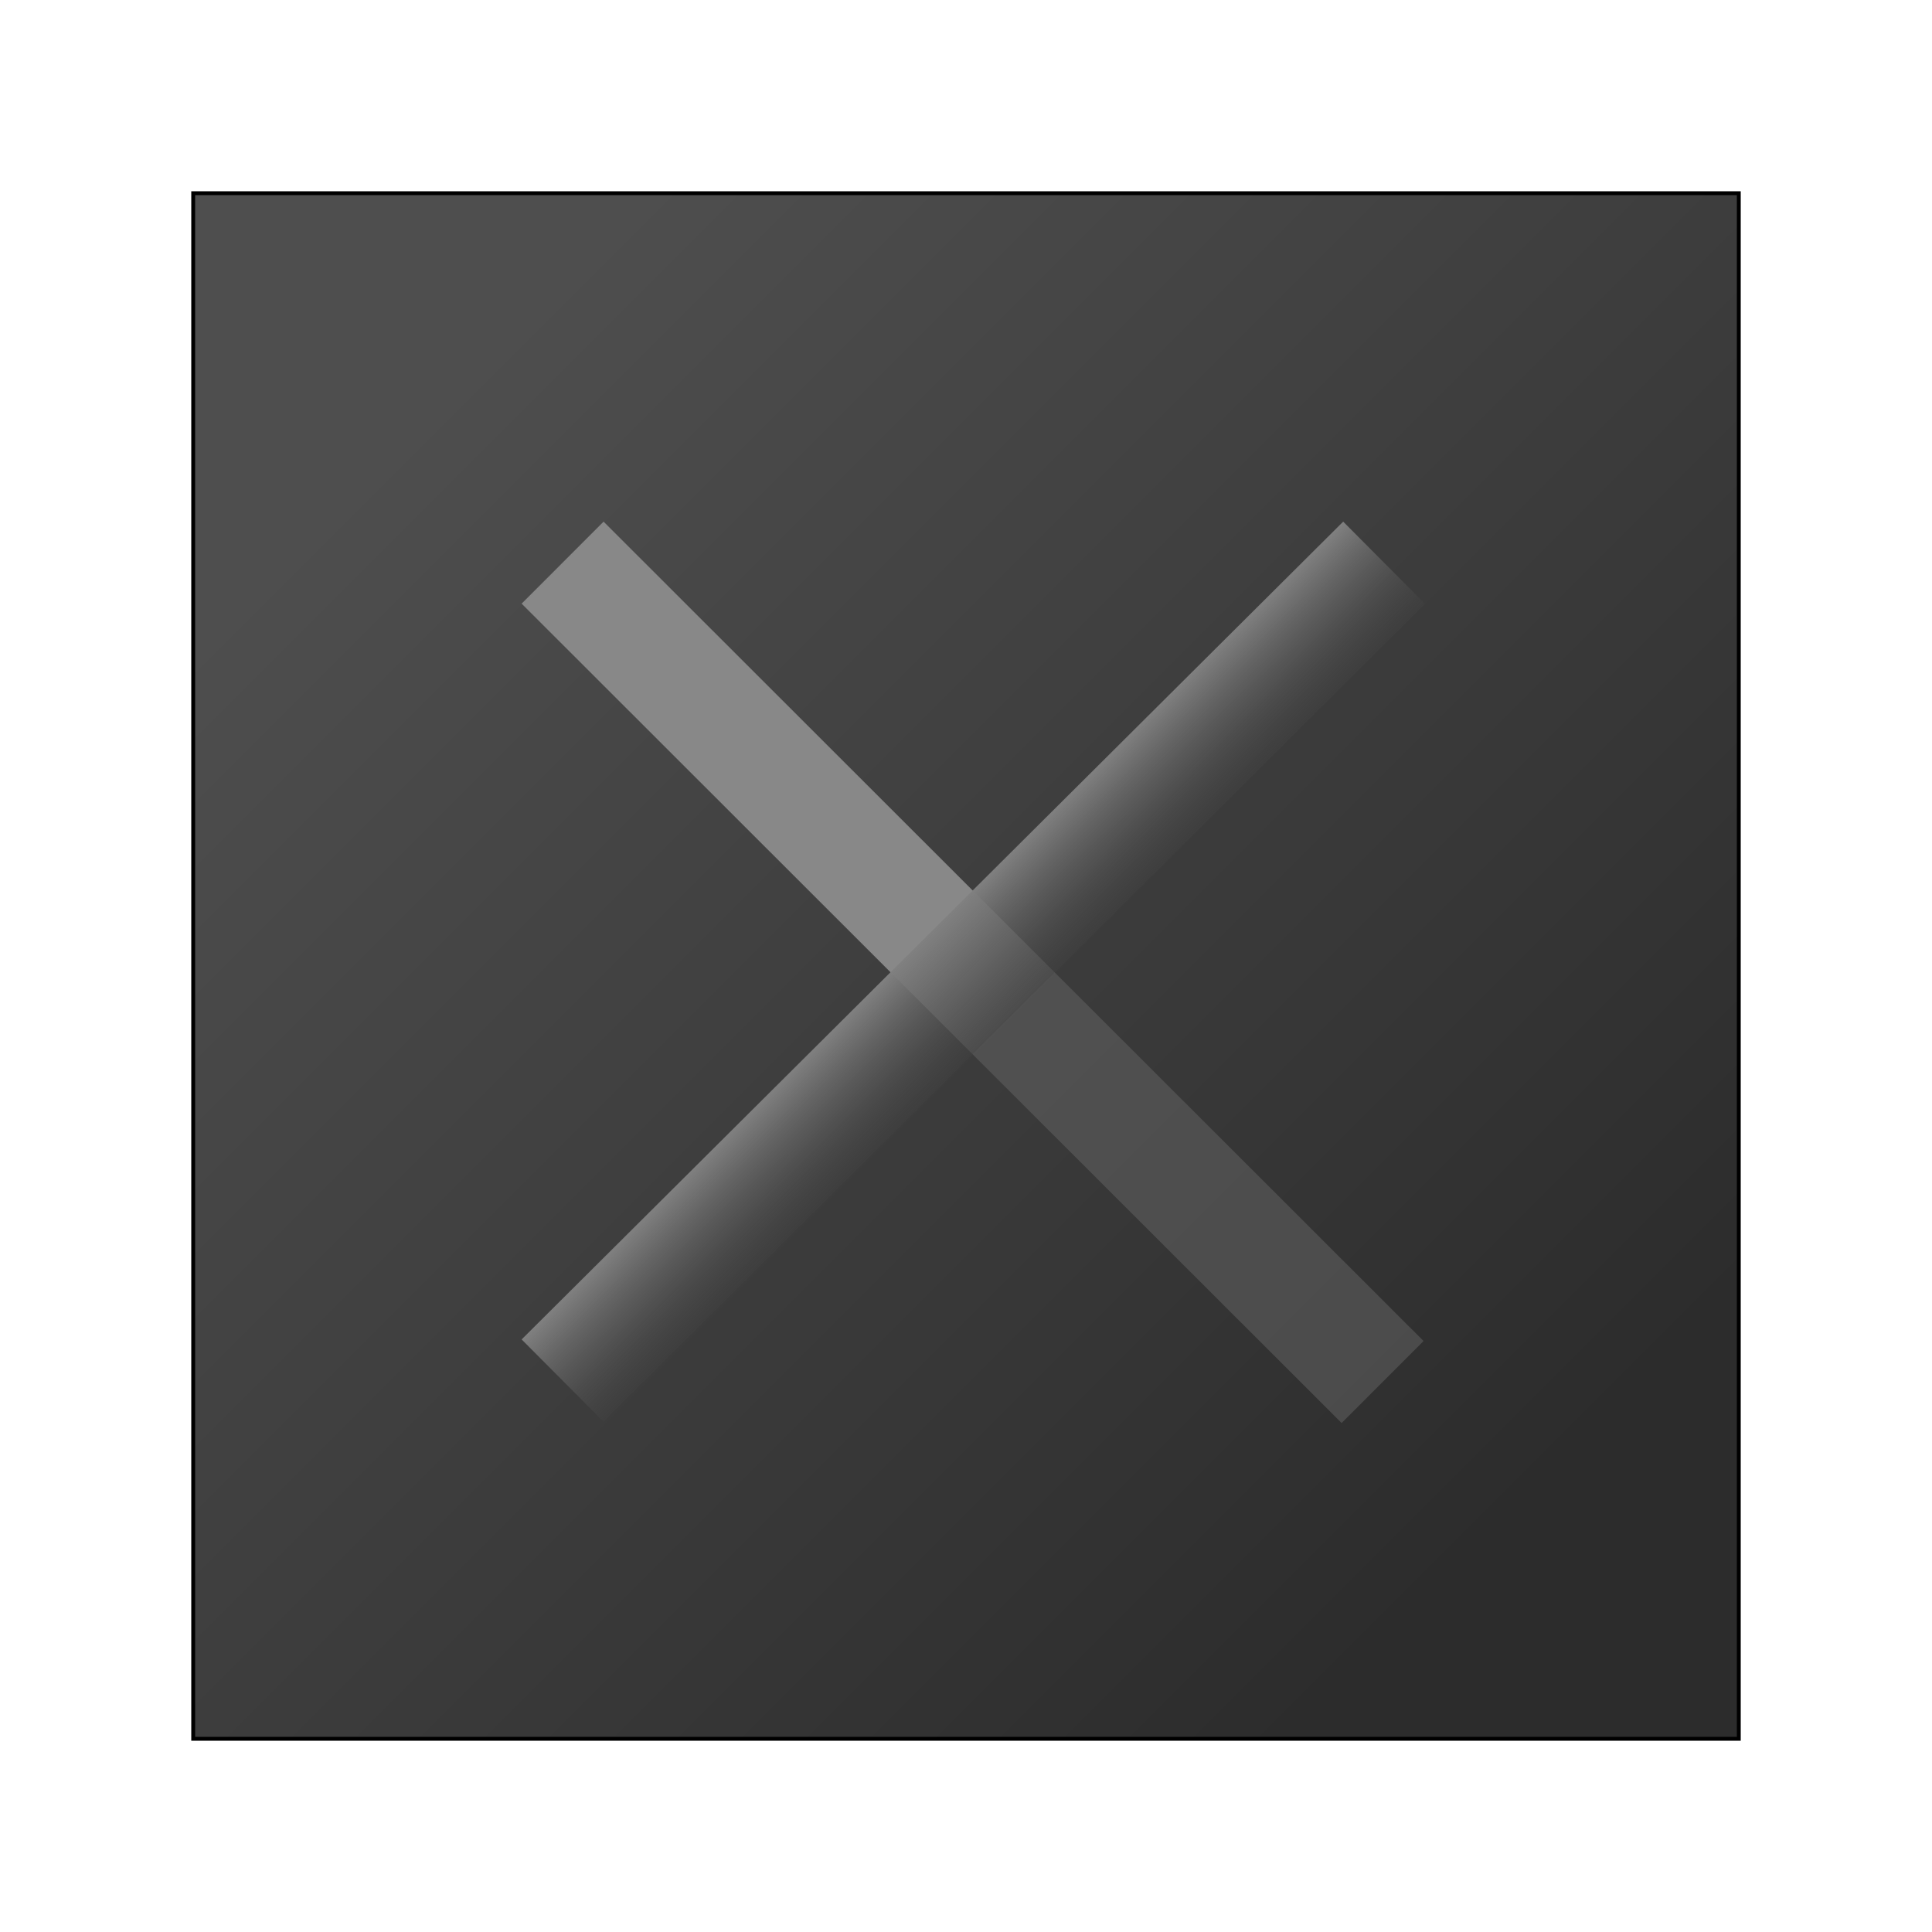 <?xml version="1.0" encoding="UTF-8" standalone="no"?>
<svg
   viewBox="0 0 500 500"
   version="1.1"
   id="svg1"
   sodipodi:docname="reset_button.svg"
   inkscape:version="1.4 (e7c3feb100, 2024-10-09)"
   xmlns:inkscape="http://www.inkscape.org/namespaces/inkscape"
   xmlns:sodipodi="http://sodipodi.sourceforge.net/DTD/sodipodi-0.dtd"
   xmlns:xlink="http://www.w3.org/1999/xlink"
   xmlns="http://www.w3.org/2000/svg"
   xmlns:svg="http://www.w3.org/2000/svg">
  <defs
     id="defs1">
    <linearGradient
       id="linearGradient8"
       inkscape:collect="always">
      <stop
         style="stop-color:#888888;stop-opacity:1;"
         offset="0"
         id="stop8" />
      <stop
         style="stop-color:#616161;stop-opacity:0.558;"
         offset="1"
         id="stop9" />
    </linearGradient>
    <linearGradient
       id="linearGradient6"
       inkscape:collect="always">
      <stop
         style="stop-color:#808080;stop-opacity:1;"
         offset="0"
         id="stop6" />
      <stop
         style="stop-color:#434343;stop-opacity:0.337;"
         offset="1"
         id="stop7" />
    </linearGradient>
    <linearGradient
       id="linearGradient4"
       inkscape:collect="always">
      <stop
         style="stop-color:#2c2c2c;stop-opacity:1;"
         offset="0"
         id="stop4" />
      <stop
         style="stop-color:#4e4e4e;stop-opacity:1;"
         offset="1"
         id="stop5" />
    </linearGradient>
    <linearGradient
       inkscape:collect="always"
       xlink:href="#linearGradient4"
       id="linearGradient5"
       x1="391.775"
       y1="391.775"
       x2="108.225"
       y2="108.225"
       gradientUnits="userSpaceOnUse" />
    <linearGradient
       inkscape:collect="always"
       xlink:href="#linearGradient6"
       id="linearGradient7"
       x1="340.917"
       y1="-1.123"
       x2="370.917"
       y2="-1.123"
       gradientUnits="userSpaceOnUse" />
    <linearGradient
       inkscape:collect="always"
       xlink:href="#linearGradient8"
       id="linearGradient9"
       x1="-0.081"
       y1="340.919"
       x2="-0.081"
       y2="370.919"
       gradientUnits="userSpaceOnUse" />
  </defs>
  <sodipodi:namedview
     id="namedview1"
     pagecolor="#ffffff"
     bordercolor="#000000"
     borderopacity="0.25"
     inkscape:showpageshadow="2"
     inkscape:pageopacity="0.0"
     inkscape:pagecheckerboard="0"
     inkscape:deskcolor="#d1d1d1"
     inkscape:zoom="1.598"
     inkscape:cx="250"
     inkscape:cy="250"
     inkscape:window-width="1920"
     inkscape:window-height="1008"
     inkscape:window-x="0"
     inkscape:window-y="0"
     inkscape:window-maximized="1"
     inkscape:current-layer="svg1" />
  <rect
     x="50"
     y="50"
     width="400"
     height="400"
     style="fill:url(#linearGradient5);stroke:rgb(0, 0, 0)"
     id="rect1" />
  <rect
     style="fill:url(#linearGradient9);stroke-width:26.061"
     id="rect3"
     width="30"
     height="300"
     x="-15.081"
     y="205.919"
     transform="rotate(-45.021)" />
  <rect
     style="fill:url(#linearGradient7);stroke-width:23.838"
     id="rect4"
     width="30"
     height="300"
     x="340.917"
     y="-151.123"
     transform="rotate(45.131)" />
</svg>
